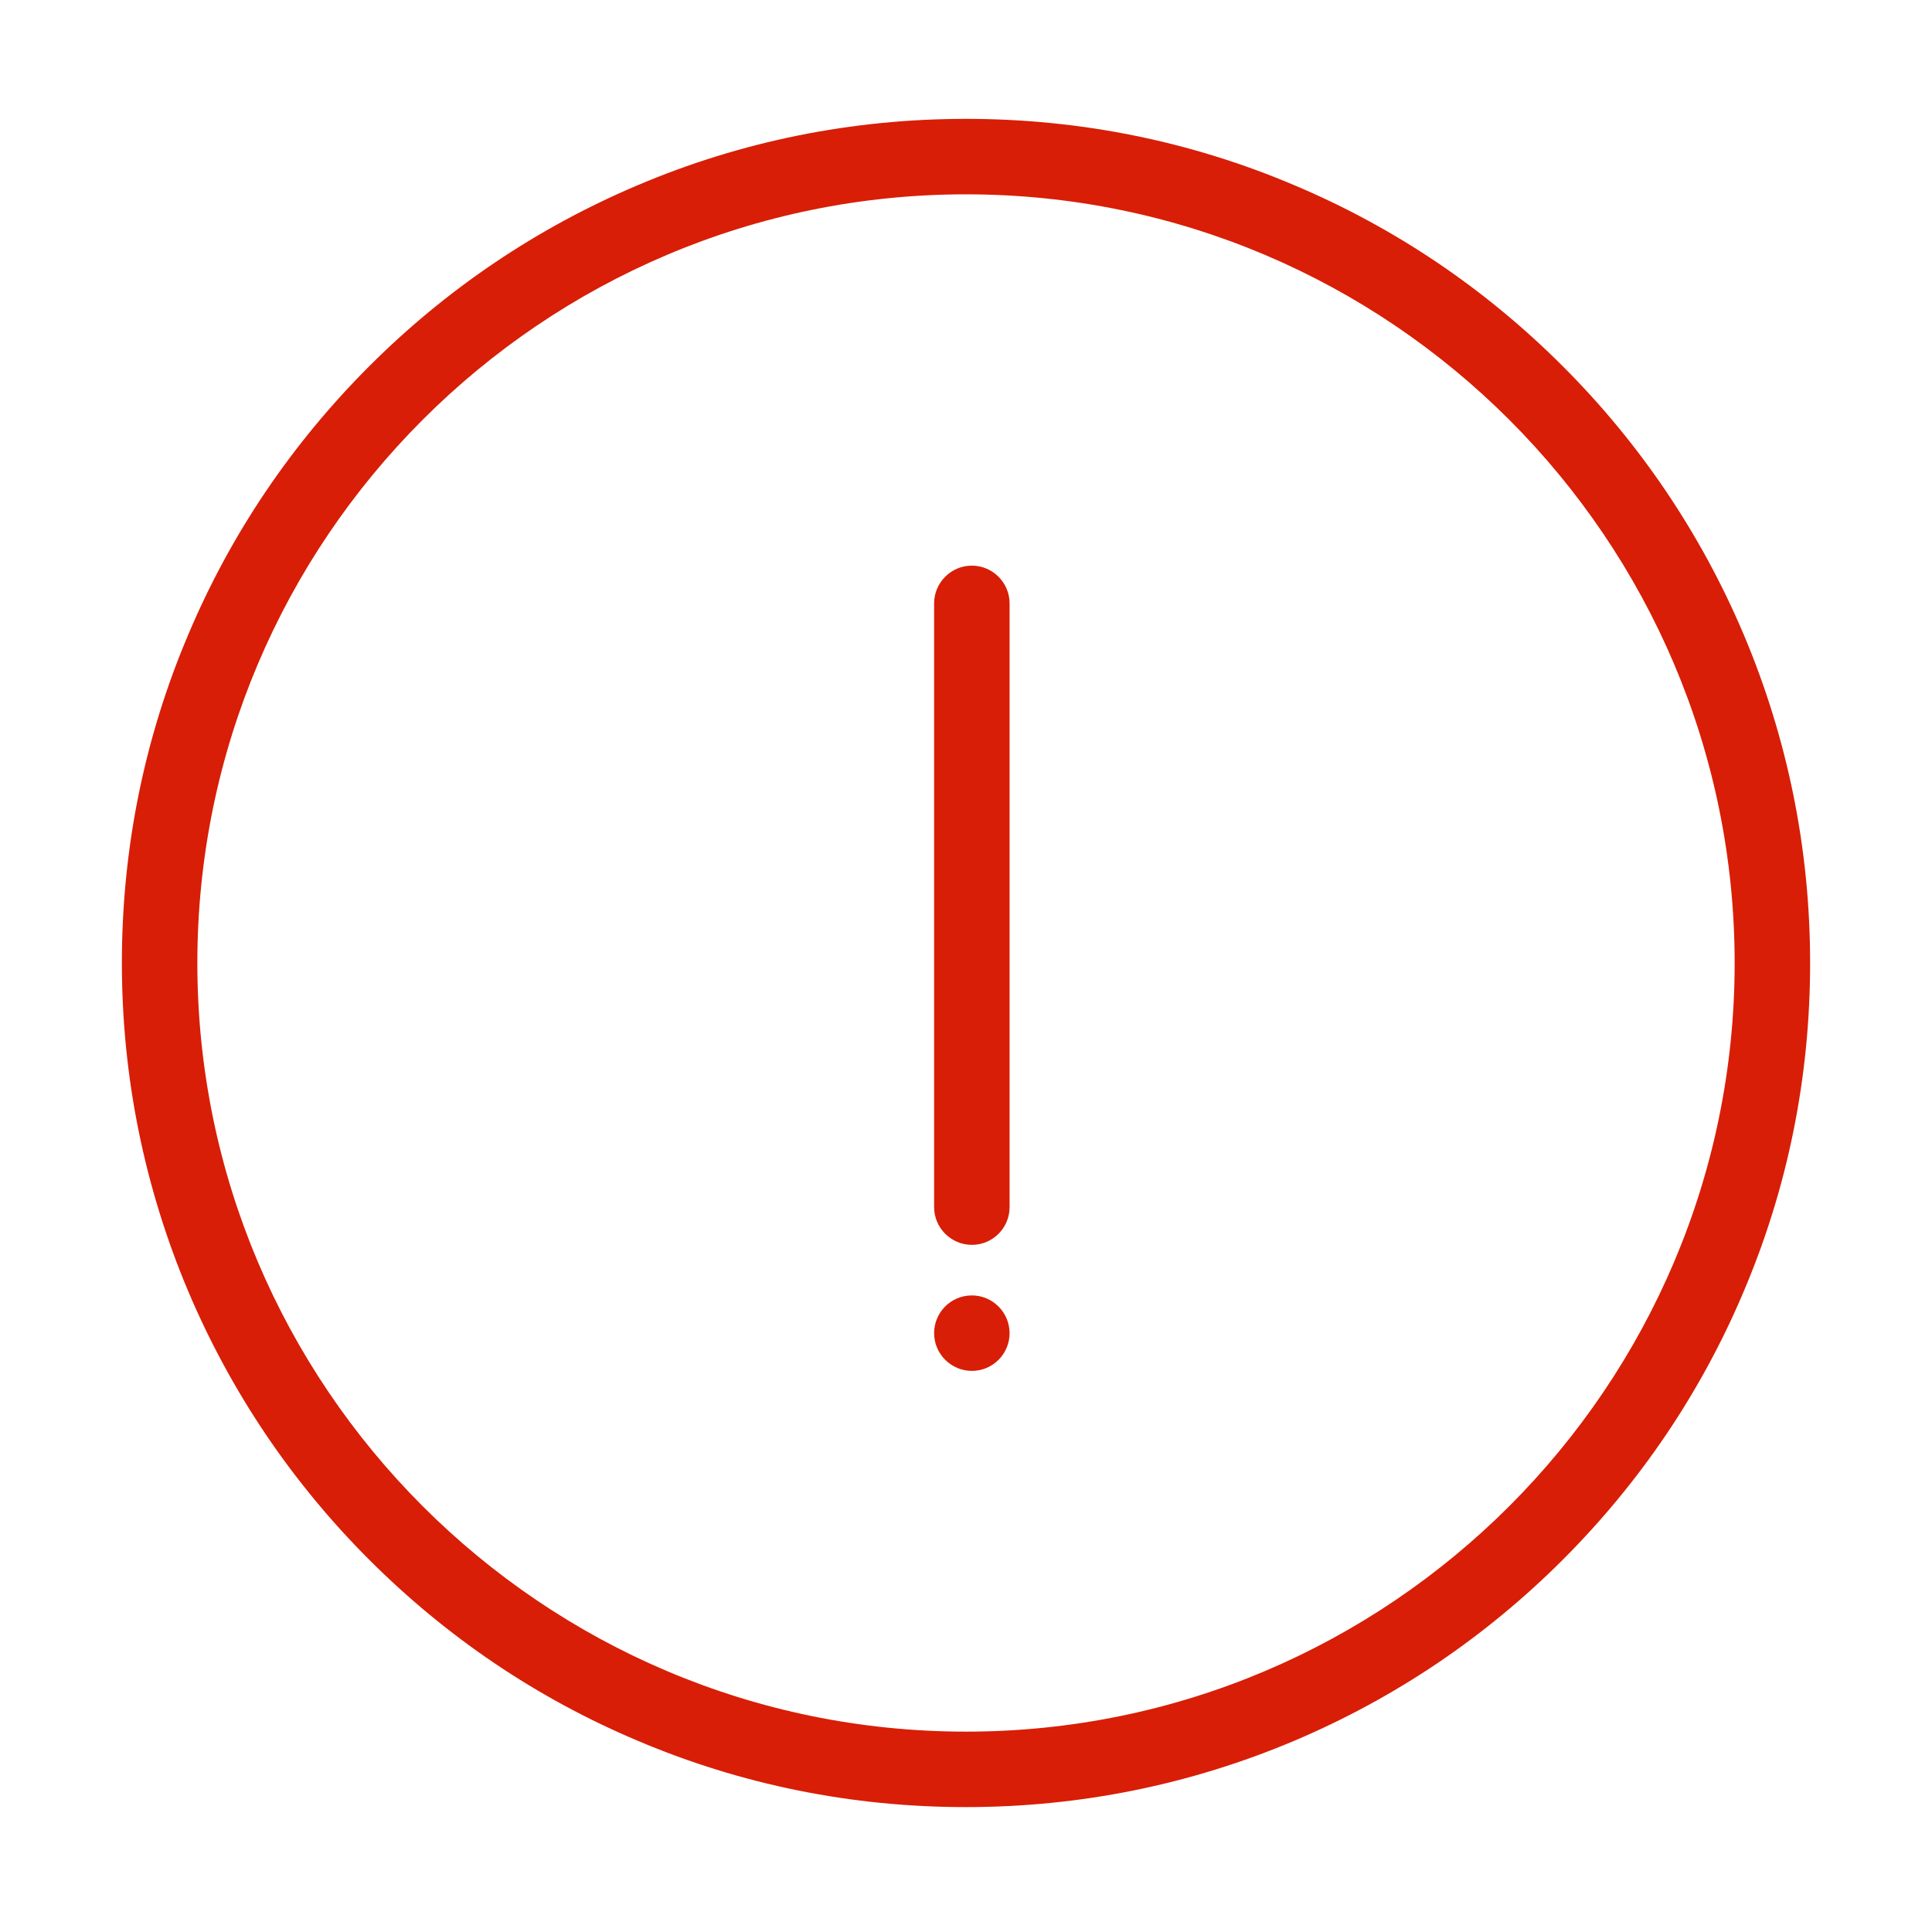 <?xml version="1.0" standalone="no"?><!DOCTYPE svg PUBLIC "-//W3C//DTD SVG 1.1//EN" "http://www.w3.org/Graphics/SVG/1.1/DTD/svg11.dtd"><svg t="1503156553352" class="icon" style="" viewBox="0 0 1024 1024" version="1.1" xmlns="http://www.w3.org/2000/svg" p-id="17493" xmlns:xlink="http://www.w3.org/1999/xlink" width="200" height="200"><defs><style type="text/css"></style></defs><path d="M512 957.8c-60.4 0-119-11.8-174.1-35.2-53.3-22.5-101.1-54.8-142.2-95.9-41.1-41.1-73.3-88.9-95.9-142.2-23.3-55.2-35.2-113.8-35.2-174.1 0-60.4 11.8-119 35.2-174.1 22.5-53.3 54.8-101.1 95.9-142.2s88.9-73.3 142.2-95.9C393 74.8 451.6 63 512 63c60.4 0 119 11.8 174.1 35.2 53.3 22.5 101.1 54.8 142.2 95.9 41.1 41.1 73.3 88.9 95.9 142.2 23.3 55.2 35.2 113.8 35.2 174.1 0 60.4-11.8 119-35.2 174.1-22.5 53.3-54.8 101.1-95.9 142.2-41.1 41.1-88.9 73.3-142.2 95.9-55.1 23.3-113.7 35.2-174.1 35.2z m0-854.8c-224.6 0-407.4 182.7-407.4 407.4S287.4 917.8 512 917.8 919.4 735 919.4 510.4 736.6 103 512 103z" p-id="17494" fill="#d81e06"></path><path d="M515.1 659.8c-11 0-20-9-20-20v-320c0-11 9-20 20-20s20 9 20 20v320c0 11-8.9 20-20 20zM515.1 726.6c-11 0-20-9-20-20s8.9-20 20-20c11 0 20 9 20 20s-8.9 20-20 20z" p-id="17495" fill="#d81e06"></path></svg>